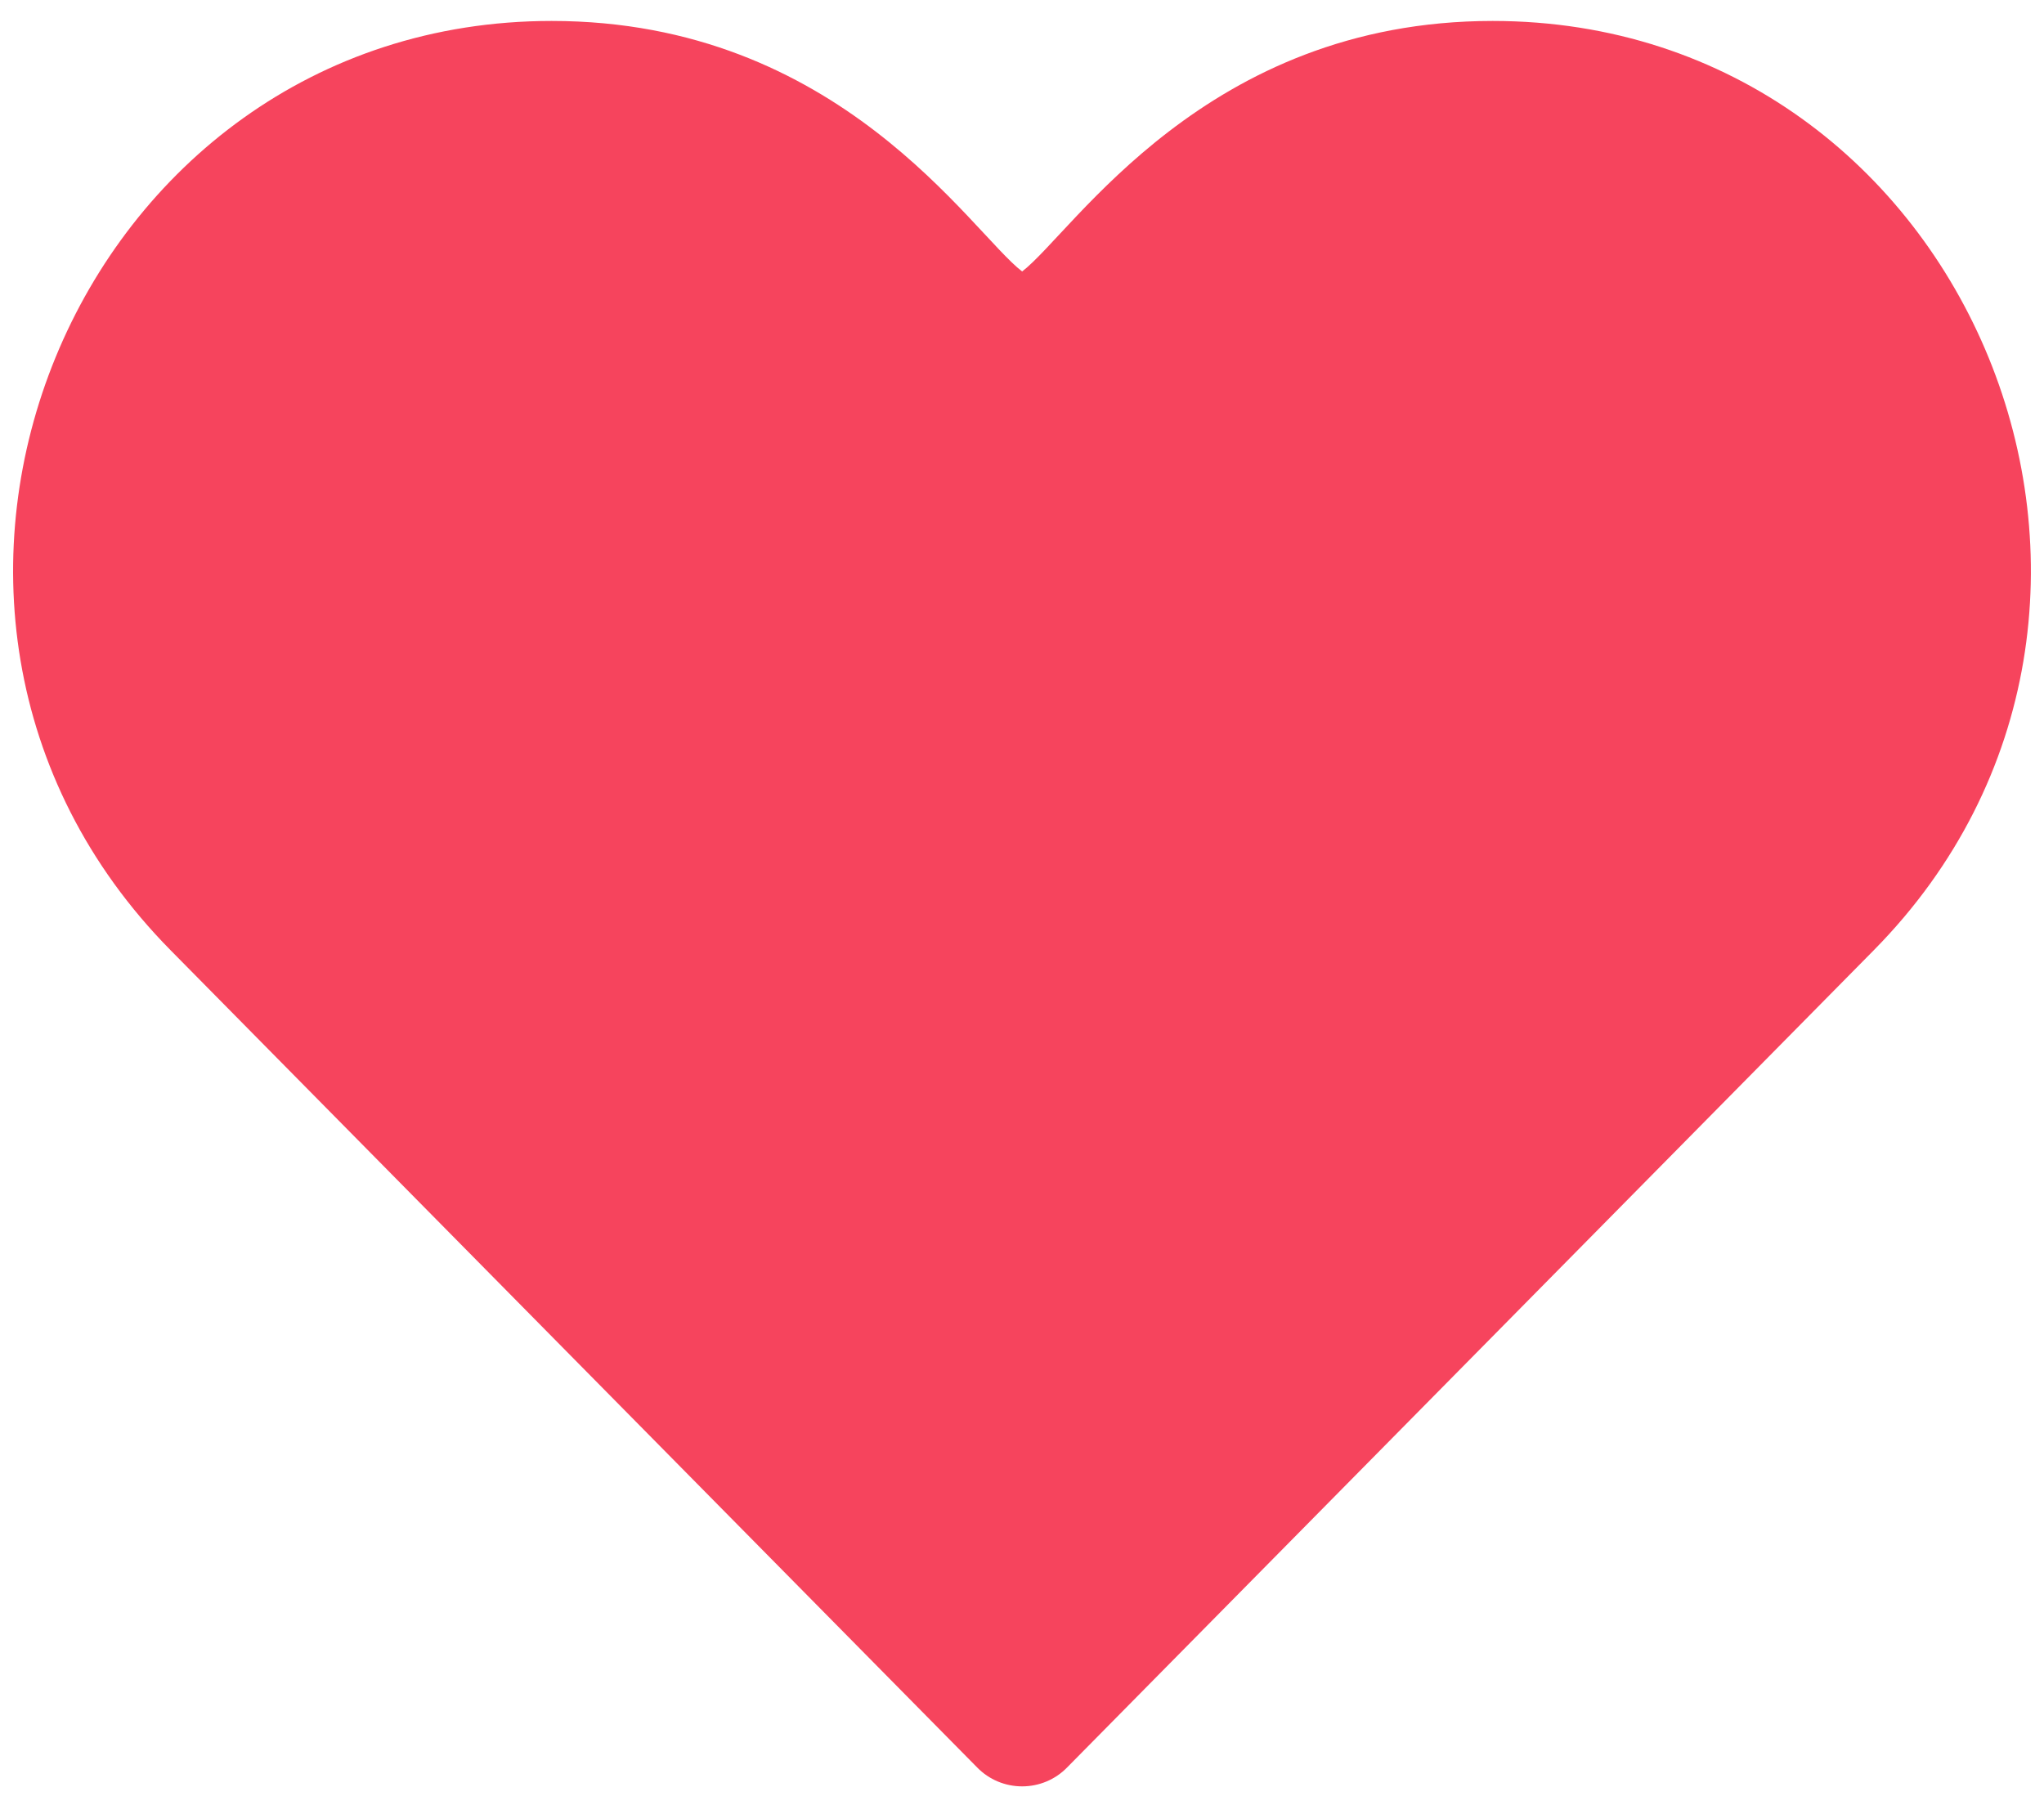 <svg width="60" height="53" viewBox="0 0 60 53" fill="none" xmlns="http://www.w3.org/2000/svg">
<path d="M28.686 51.892C29.034 52.248 29.508 52.445 30.004 52.445C30.5 52.445 30.974 52.248 31.322 51.892L55.001 27.9C64.876 17.897 57.859 0.615 43.816 0.615C35.382 0.615 31.512 6.813 30.004 7.97C28.489 6.808 24.643 0.615 16.193 0.615C2.194 0.615 -4.91 17.852 5.01 27.9L28.686 51.892Z" fill="#F6445D"/>
</svg>
